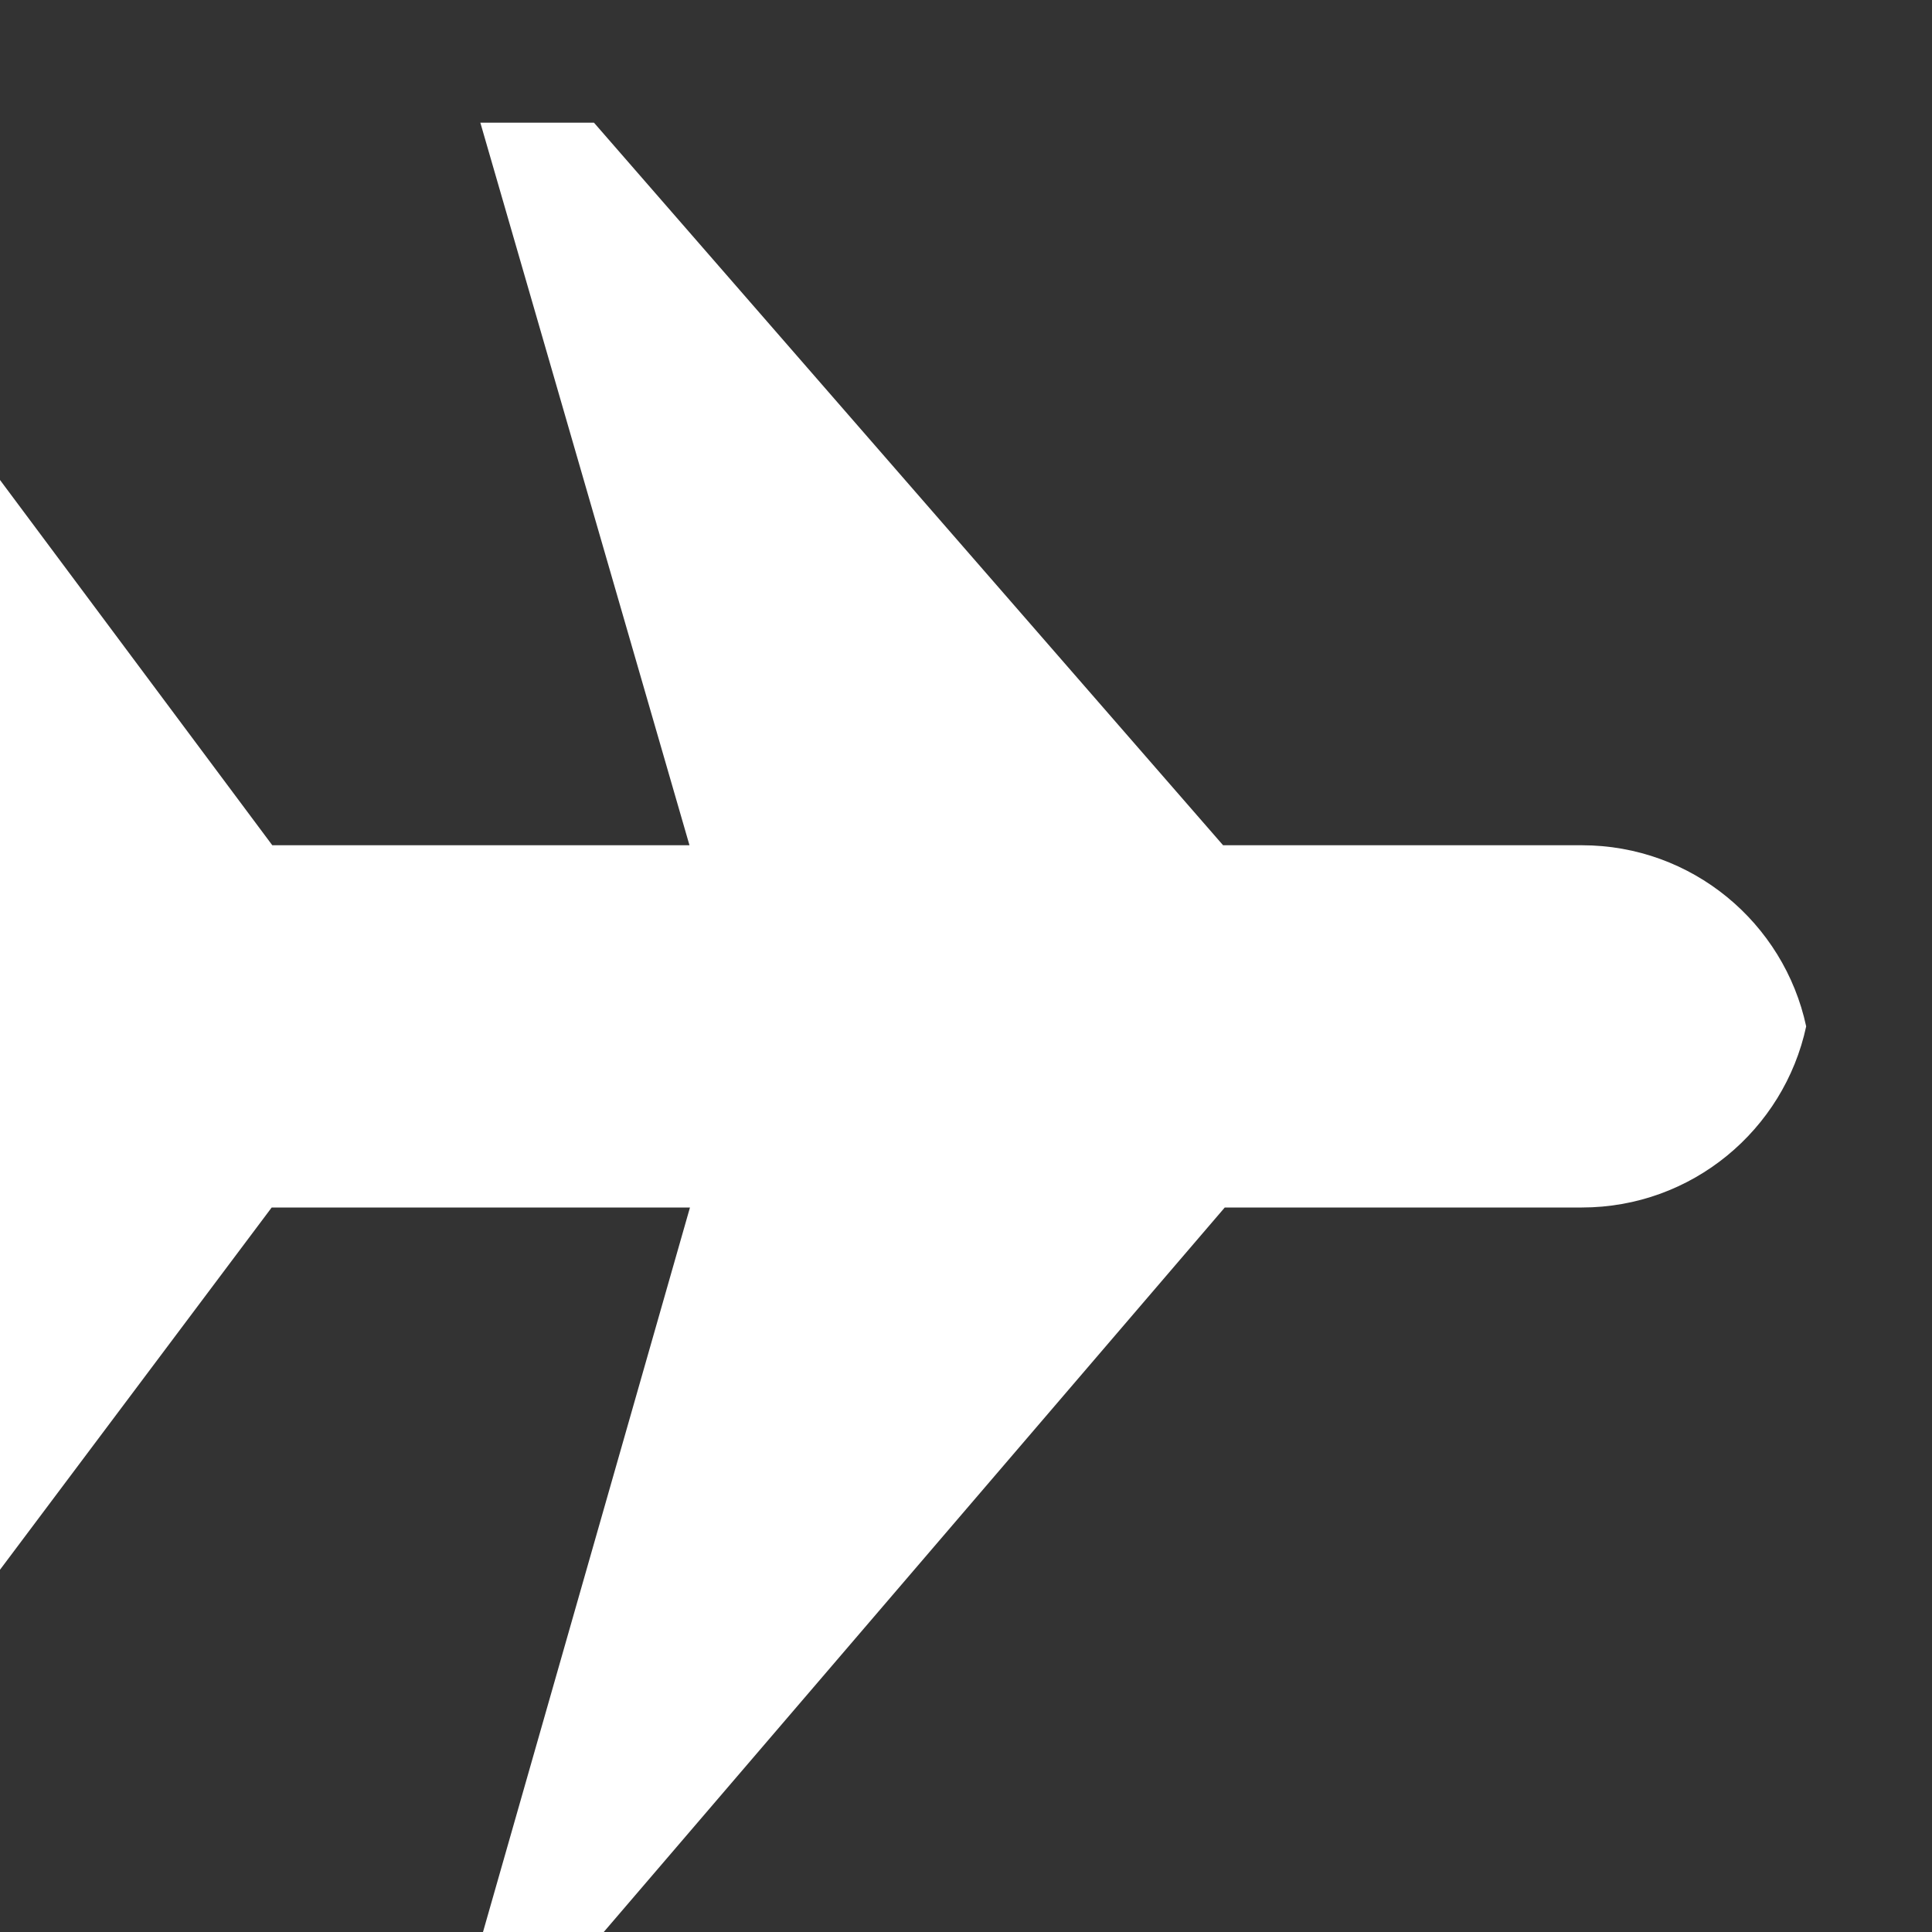 <svg xmlns="http://www.w3.org/2000/svg" xmlns:xlink="http://www.w3.org/1999/xlink" xmlns:sketch="http://www.bohemiancoding.com/sketch/ns" width="64px" height="64px" viewBox="0 0 16 16" version="1.1">
    <rect x="0" y="0" width="16" height="16" fill="#333333" stroke="none"/>
    <title>086 Airplane</title>
    <description>Created with Sketch (http://www.bohemiancoding.com/sketch)</description>
    <defs/>
    <g id="Icons with numbers" stroke="none" stroke-width="1" fill="none" fill-rule="evenodd">
        <g id="Group" transform="translate(-624, -192)" fill="#FFFFFF">
            <path d="M624,202 L624,201 L624,200 L624,199 L624,195.975 L626.255,199 L629.71,199 L627.978,193.016 L628.919,193.016 L634.129,199 L637.1,199 C638.013,199 638.774,199.643 638.958,200.5 C638.774,201.357 638.012,202 637.1,202 L634.143,202 L629,208 L628,208 L629.714,202 L626.25,202 L624,205 Z M624,202" id="Rectangle 251"/>
        </g>
    </g>
</svg>